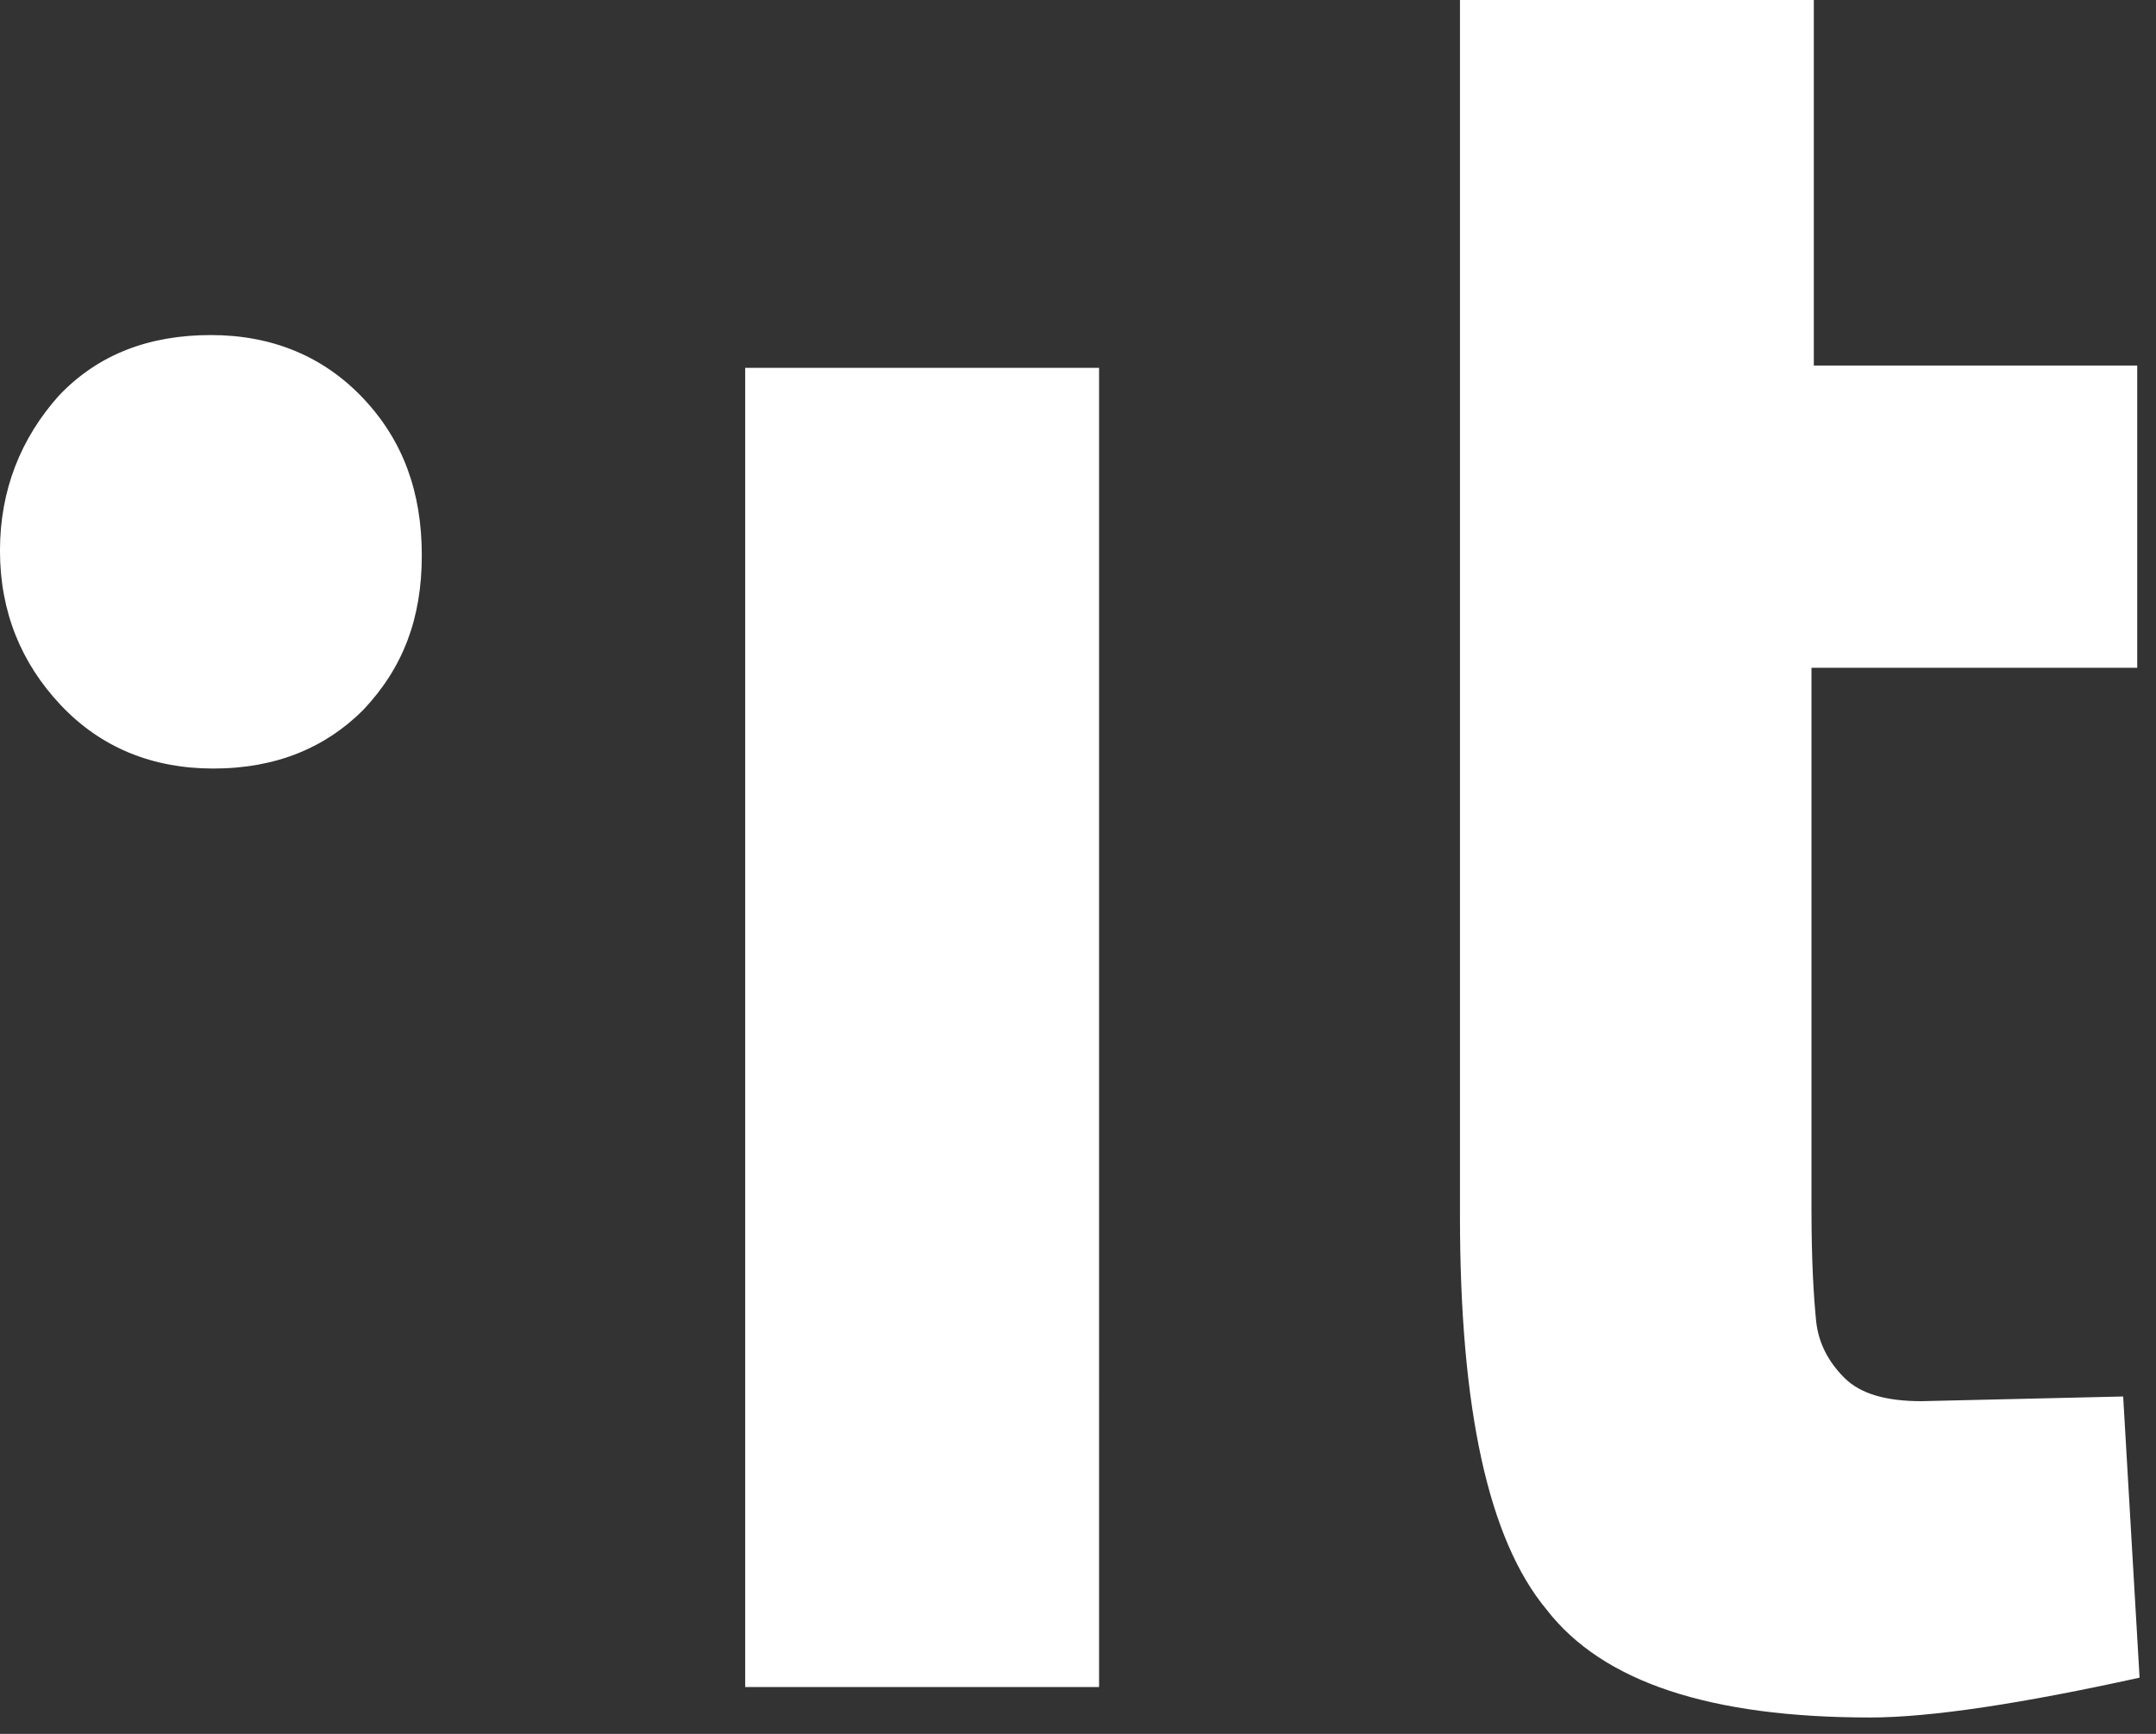 <svg xmlns="http://www.w3.org/2000/svg" width="46" height="37" viewBox="0 0 92 74"><rect x="0" y="0" width="92" height="74" fill="#333333" stroke="none"/><g fill="#fff"><path d="M31.799 71.9V15.7h15.1V72h-15.1zM91.099 28.5h-13.8v23.1c0 2.3.1 3.8.2 4.8.1.9.5 1.7 1.2 2.4s1.8 1 3.3 1l8.6-.2.7 12c-5 1.1-8.9 1.7-11.5 1.7-6.8 0-11.4-1.5-13.8-4.6-2.5-3-3.7-8.6-3.7-16.8V0h15.1v15.6h13.8v12.9zM9.099 32.8c-2.6 0-4.8-.9-6.5-2.7s-2.6-4-2.6-6.6.9-4.8 2.5-6.6c1.7-1.8 3.9-2.6 6.5-2.6s4.8.9 6.5 2.7 2.5 4 2.5 6.7-.8 4.8-2.5 6.6c-1.6 1.6-3.7 2.5-6.4 2.5z"/></g></svg>
